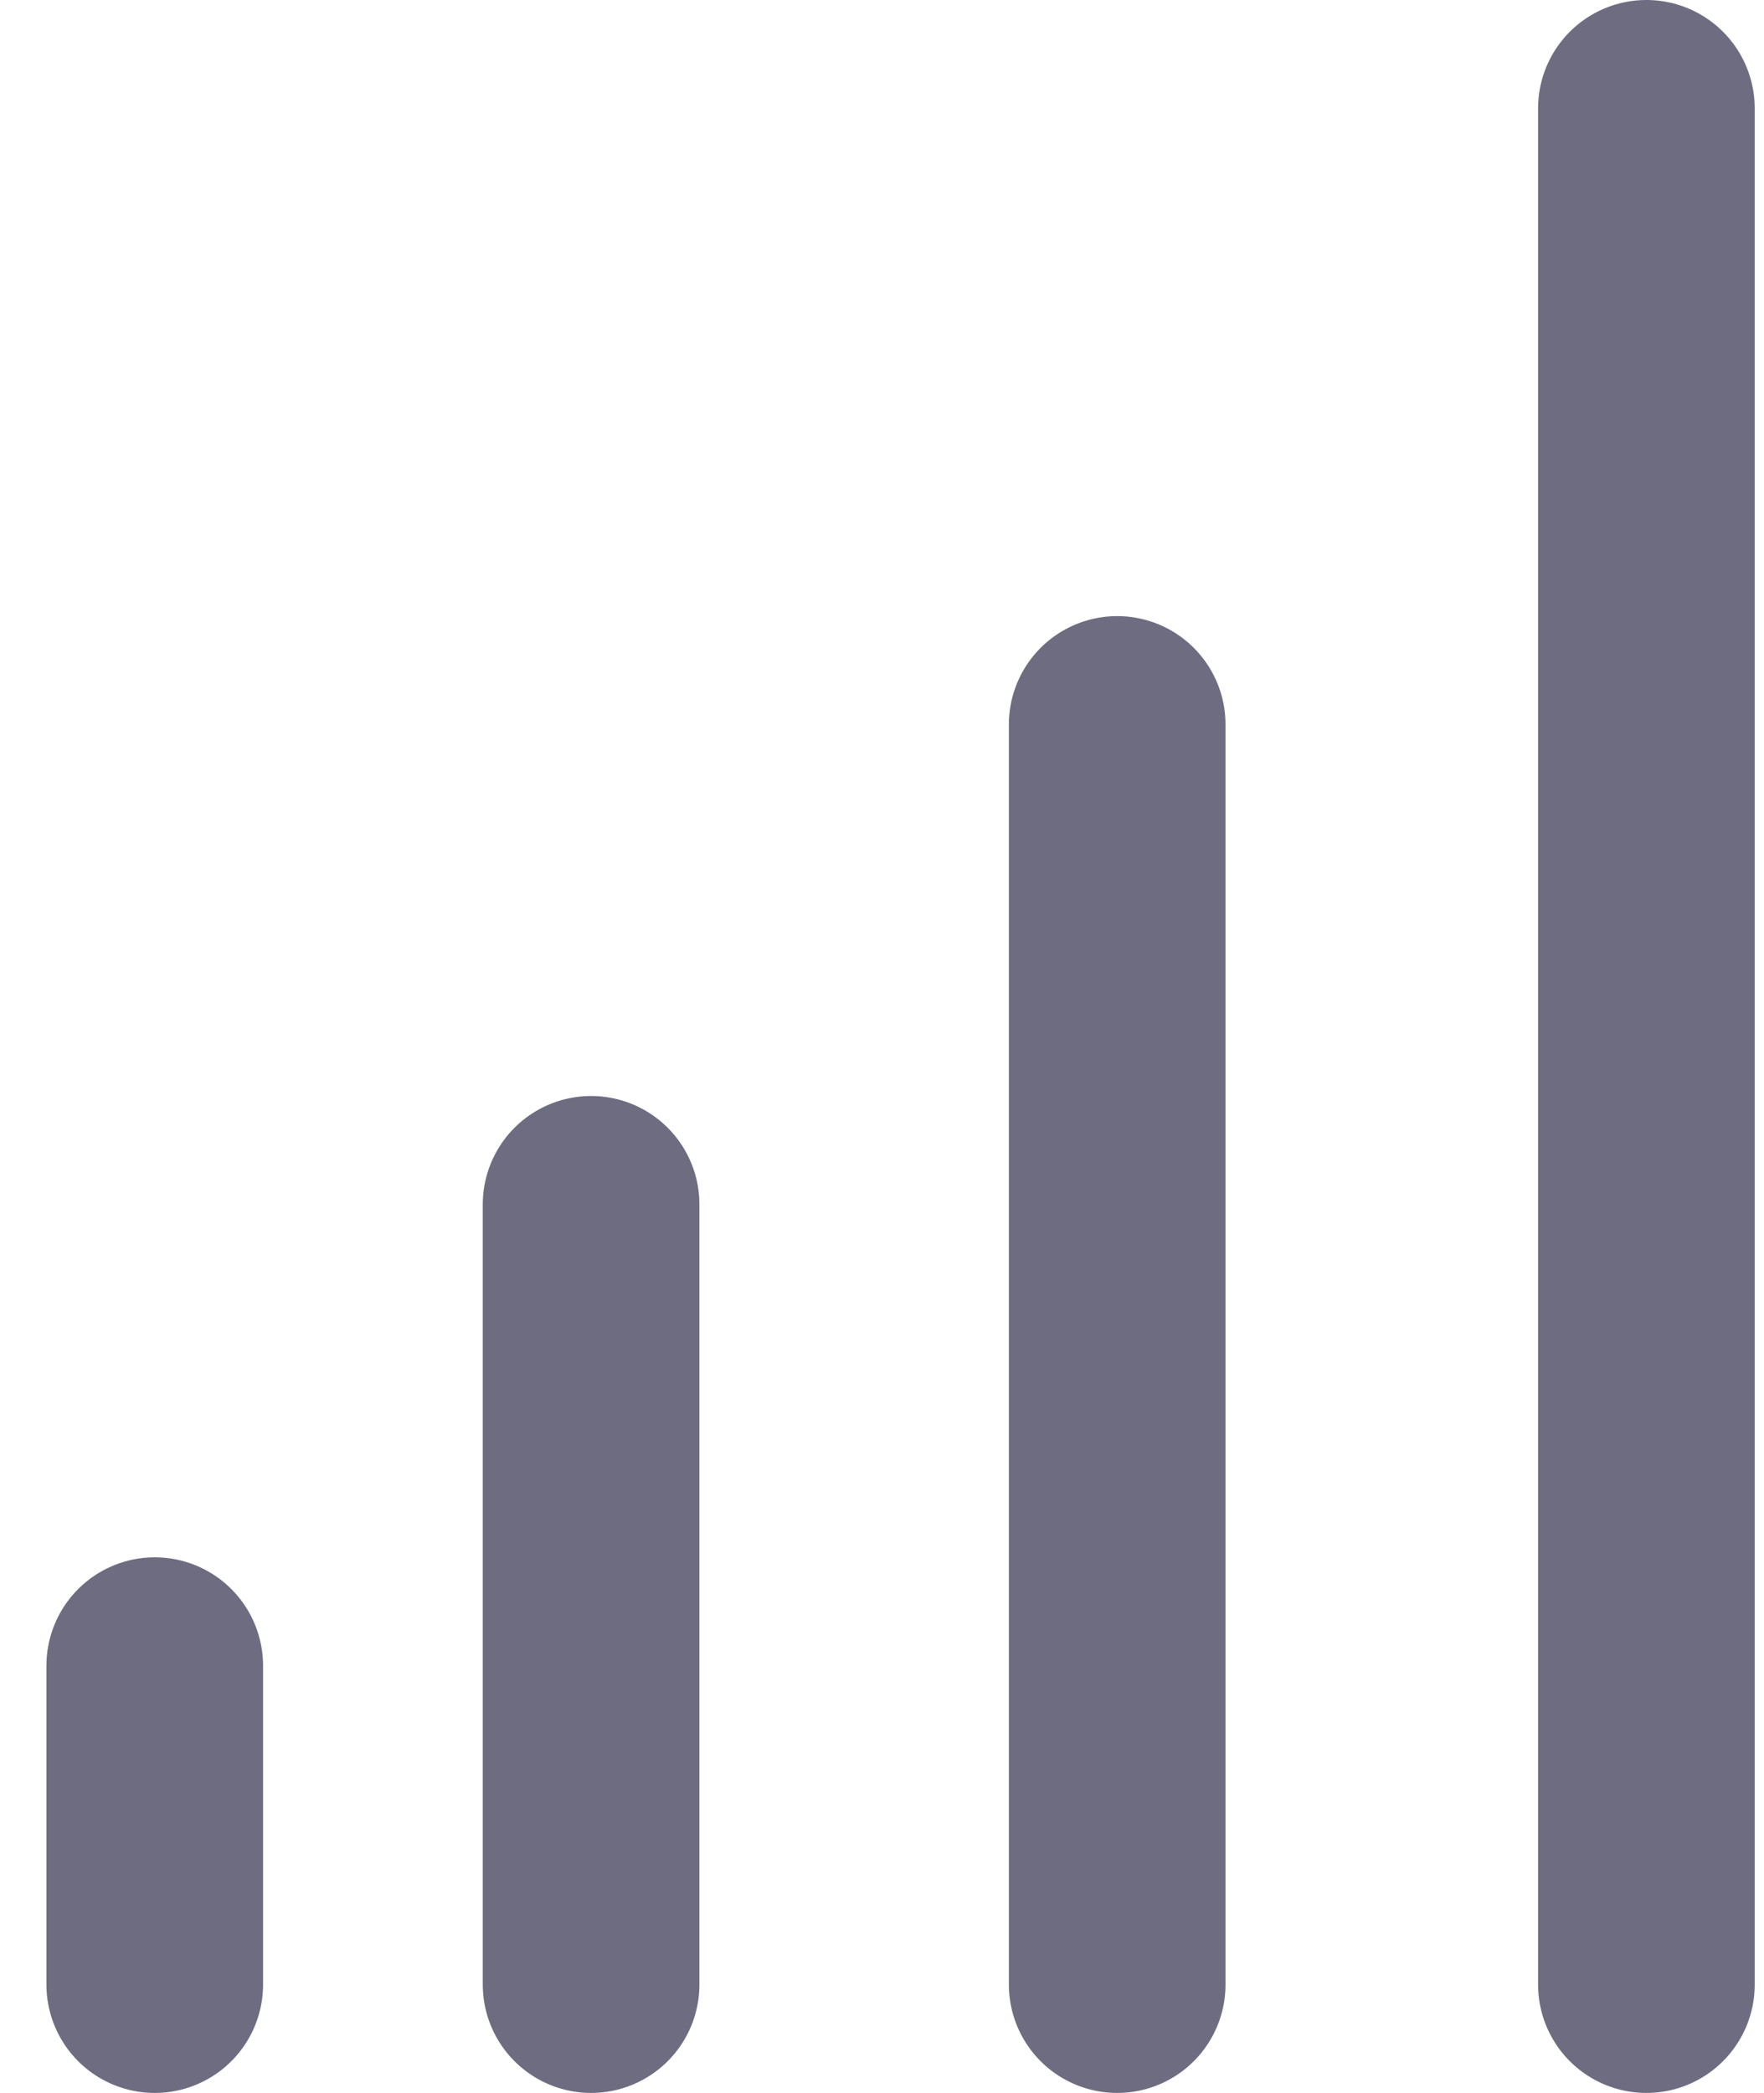 <?xml version="1.0" encoding="utf-8"?>
<!-- Generator: Adobe Illustrator 25.2.1, SVG Export Plug-In . SVG Version: 6.00 Build 0)  -->
<svg version="1.1" id="Слой_1" xmlns="http://www.w3.org/2000/svg" xmlns:xlink="http://www.w3.org/1999/xlink" x="0px" y="0px"
	 viewBox="0 0 57 67.6" style="enable-background:new 0 0 57 67.6;" xml:space="preserve">
<style type="text/css">
	.st0{fill:none;stroke:#6D6C80;stroke-width:7;stroke-linecap:round;stroke-miterlimit:10;}
</style>
<g id="Слой_2_1_">
	<g id="Layer_1">
		<line class="st0" x1="53.2" y1="3.5" x2="53.2" y2="64.1"/>
		<line class="st0" x1="36.1" y1="23.4" x2="36.1" y2="64.1"/>
		<line class="st0" x1="19.1" y1="38.9" x2="19.1" y2="64.1"/>
		<line class="st0" x1="5" y1="53.8" x2="5" y2="64.1"/>
	</g>
</g>
</svg>
